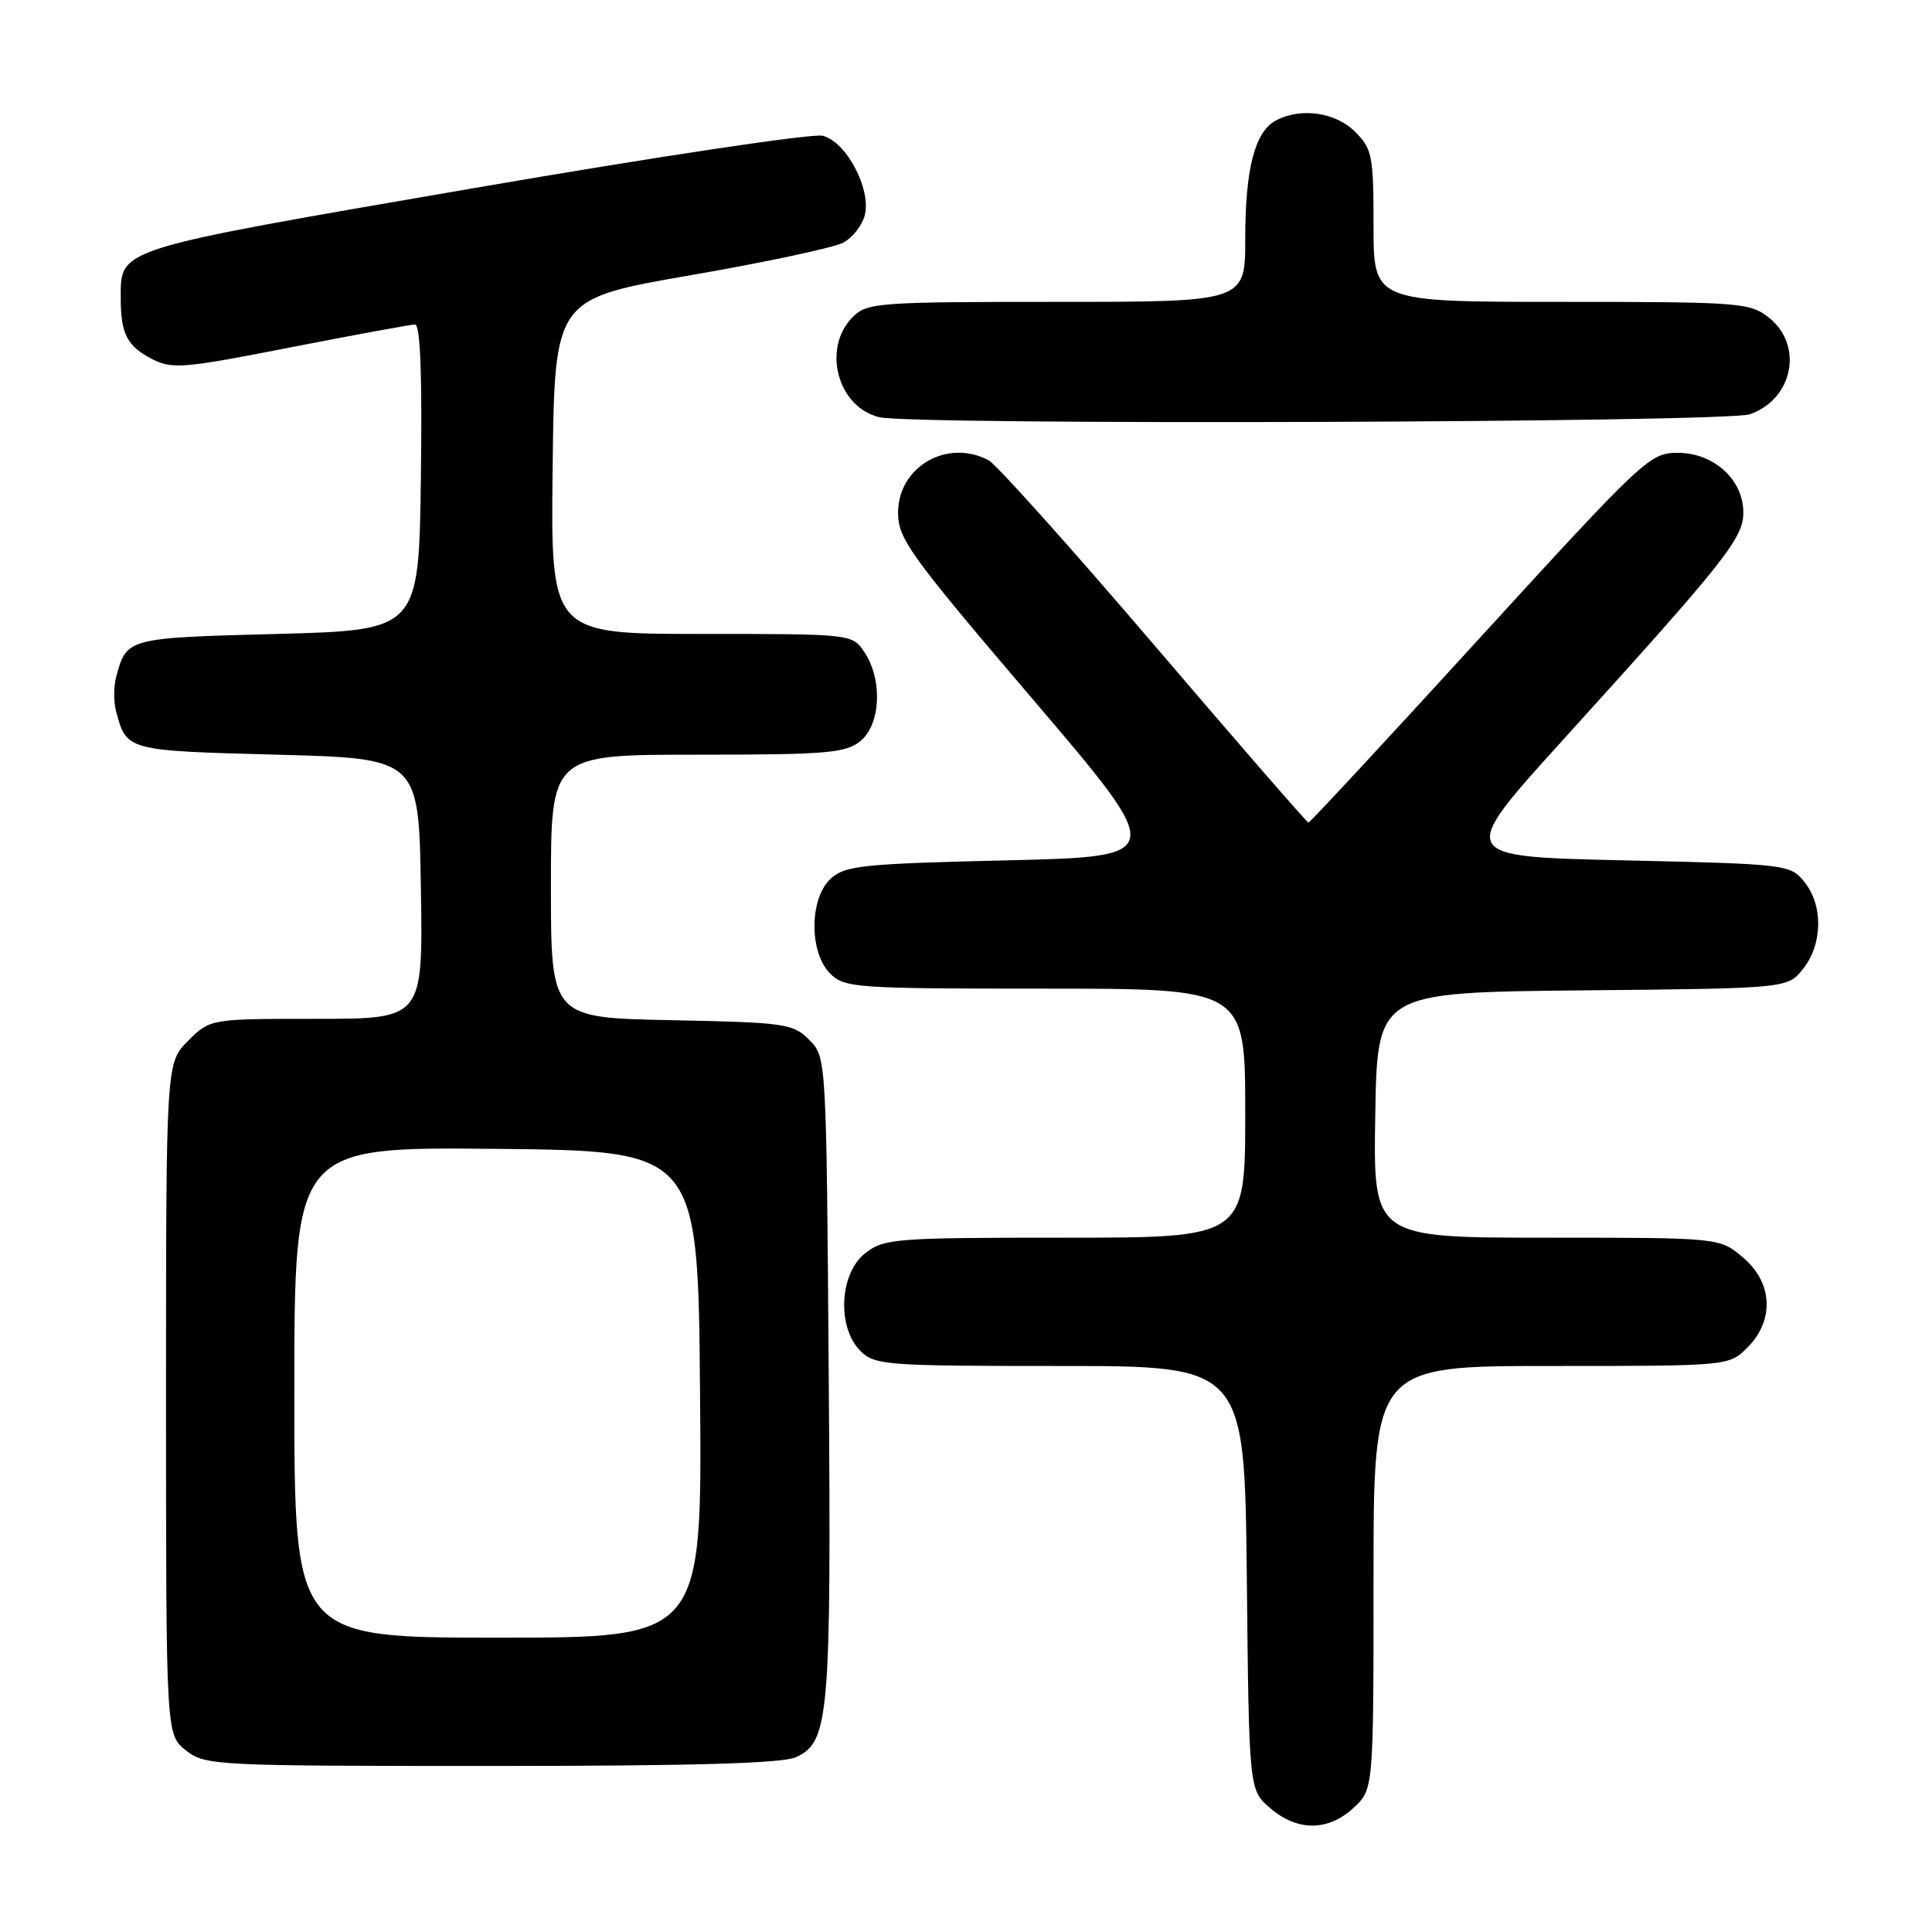 <?xml version="1.0" encoding="UTF-8" standalone="no"?>
<!DOCTYPE svg PUBLIC "-//W3C//DTD SVG 1.1//EN" "http://www.w3.org/Graphics/SVG/1.1/DTD/svg11.dtd" >
<svg xmlns="http://www.w3.org/2000/svg" xmlns:xlink="http://www.w3.org/1999/xlink" version="1.1" viewBox="0 0 256 256">
 <g >
 <path fill="currentColor"
d=" M 179.35 239.55 C 182.00 237.10 182.00 237.10 182.00 209.05 C 182.00 181.00 182.00 181.00 205.55 181.00 C 229.09 181.00 229.09 181.00 231.55 178.55 C 235.16 174.93 234.90 169.93 230.92 166.59 C 227.85 164.00 227.85 164.00 204.90 164.00 C 181.95 164.00 181.95 164.00 182.23 147.75 C 182.50 131.50 182.50 131.50 209.69 131.23 C 236.88 130.97 236.88 130.97 238.94 128.35 C 241.52 125.07 241.59 119.95 239.09 116.86 C 237.21 114.54 236.81 114.49 215.13 114.00 C 193.09 113.50 193.09 113.50 207.14 98.00 C 228.70 74.22 231.00 71.32 231.00 67.90 C 231.00 63.55 227.08 60.00 222.30 60.00 C 218.62 60.01 217.82 60.75 196.11 84.50 C 183.80 97.98 173.57 109.00 173.38 109.00 C 173.19 109.00 164.00 98.43 152.96 85.50 C 141.92 72.58 132.04 61.56 131.01 61.00 C 125.53 58.07 119.00 61.84 119.00 67.93 C 119.00 71.40 120.54 73.53 136.81 92.61 C 154.63 113.50 154.63 113.50 133.42 114.00 C 114.37 114.45 111.99 114.69 110.10 116.40 C 107.24 119.00 107.18 126.18 110.00 129.00 C 111.90 130.90 113.33 131.00 138.50 131.00 C 165.00 131.00 165.00 131.00 165.00 147.50 C 165.00 164.00 165.00 164.00 141.13 164.00 C 118.51 164.00 117.13 164.11 114.63 166.07 C 111.23 168.75 110.88 175.88 114.00 179.00 C 115.89 180.89 117.33 181.00 140.46 181.00 C 164.91 181.00 164.91 181.00 165.21 209.09 C 165.50 237.18 165.50 237.18 168.31 239.59 C 171.91 242.68 175.99 242.67 179.35 239.55 Z  M 105.46 232.84 C 109.87 230.83 110.15 227.58 109.81 182.28 C 109.50 140.05 109.50 140.05 107.22 137.78 C 105.08 135.63 104.05 135.48 88.97 135.18 C 73.00 134.86 73.00 134.86 73.00 117.43 C 73.00 100.00 73.00 100.00 92.39 100.00 C 109.53 100.00 112.03 99.79 113.99 98.21 C 116.69 96.02 116.98 90.15 114.58 86.48 C 112.95 84.00 112.95 84.00 92.96 84.00 C 72.96 84.00 72.96 84.00 73.23 61.79 C 73.50 39.59 73.50 39.59 91.50 36.47 C 101.40 34.76 110.51 32.81 111.74 32.15 C 112.97 31.49 114.25 29.85 114.59 28.51 C 115.46 25.02 112.12 18.74 109.00 17.99 C 107.62 17.66 86.77 20.79 62.66 24.95 C 14.89 33.18 16.00 32.83 16.00 39.61 C 16.00 44.23 16.86 45.87 20.14 47.57 C 22.79 48.94 24.30 48.82 38.49 46.03 C 46.99 44.37 54.42 43.00 54.99 43.00 C 55.70 43.00 55.95 49.63 55.77 63.25 C 55.50 83.50 55.50 83.50 36.71 84.00 C 16.72 84.53 16.78 84.52 15.38 89.75 C 15.05 90.99 15.05 93.01 15.38 94.25 C 16.78 99.48 16.72 99.47 36.71 100.00 C 55.50 100.50 55.50 100.50 55.77 117.75 C 56.05 135.00 56.05 135.00 41.95 135.00 C 27.85 135.00 27.85 135.00 24.92 137.92 C 22.00 140.85 22.00 140.85 22.00 185.35 C 22.00 229.85 22.00 229.85 24.63 231.93 C 27.19 233.94 28.34 234.00 65.09 234.00 C 91.74 234.00 103.66 233.66 105.46 232.84 Z  M 231.87 54.89 C 237.61 52.89 239.01 45.72 234.37 42.07 C 231.86 40.10 230.51 40.00 206.87 40.00 C 182.00 40.00 182.00 40.00 182.00 29.95 C 182.00 20.62 181.83 19.73 179.55 17.45 C 176.95 14.86 172.34 14.21 169.04 15.98 C 166.27 17.46 165.00 22.40 165.00 31.65 C 165.00 40.00 165.00 40.00 140.00 40.00 C 116.33 40.00 114.89 40.11 113.00 42.00 C 108.89 46.11 110.95 53.93 116.50 55.28 C 120.92 56.36 228.71 56.00 231.87 54.89 Z  M 39.00 184.48 C 39.00 151.97 39.00 151.97 65.75 152.23 C 92.50 152.50 92.50 152.50 92.76 184.75 C 93.03 217.00 93.03 217.00 66.01 217.00 C 39.00 217.00 39.00 217.00 39.00 184.48 Z "/>
</g>
</svg>